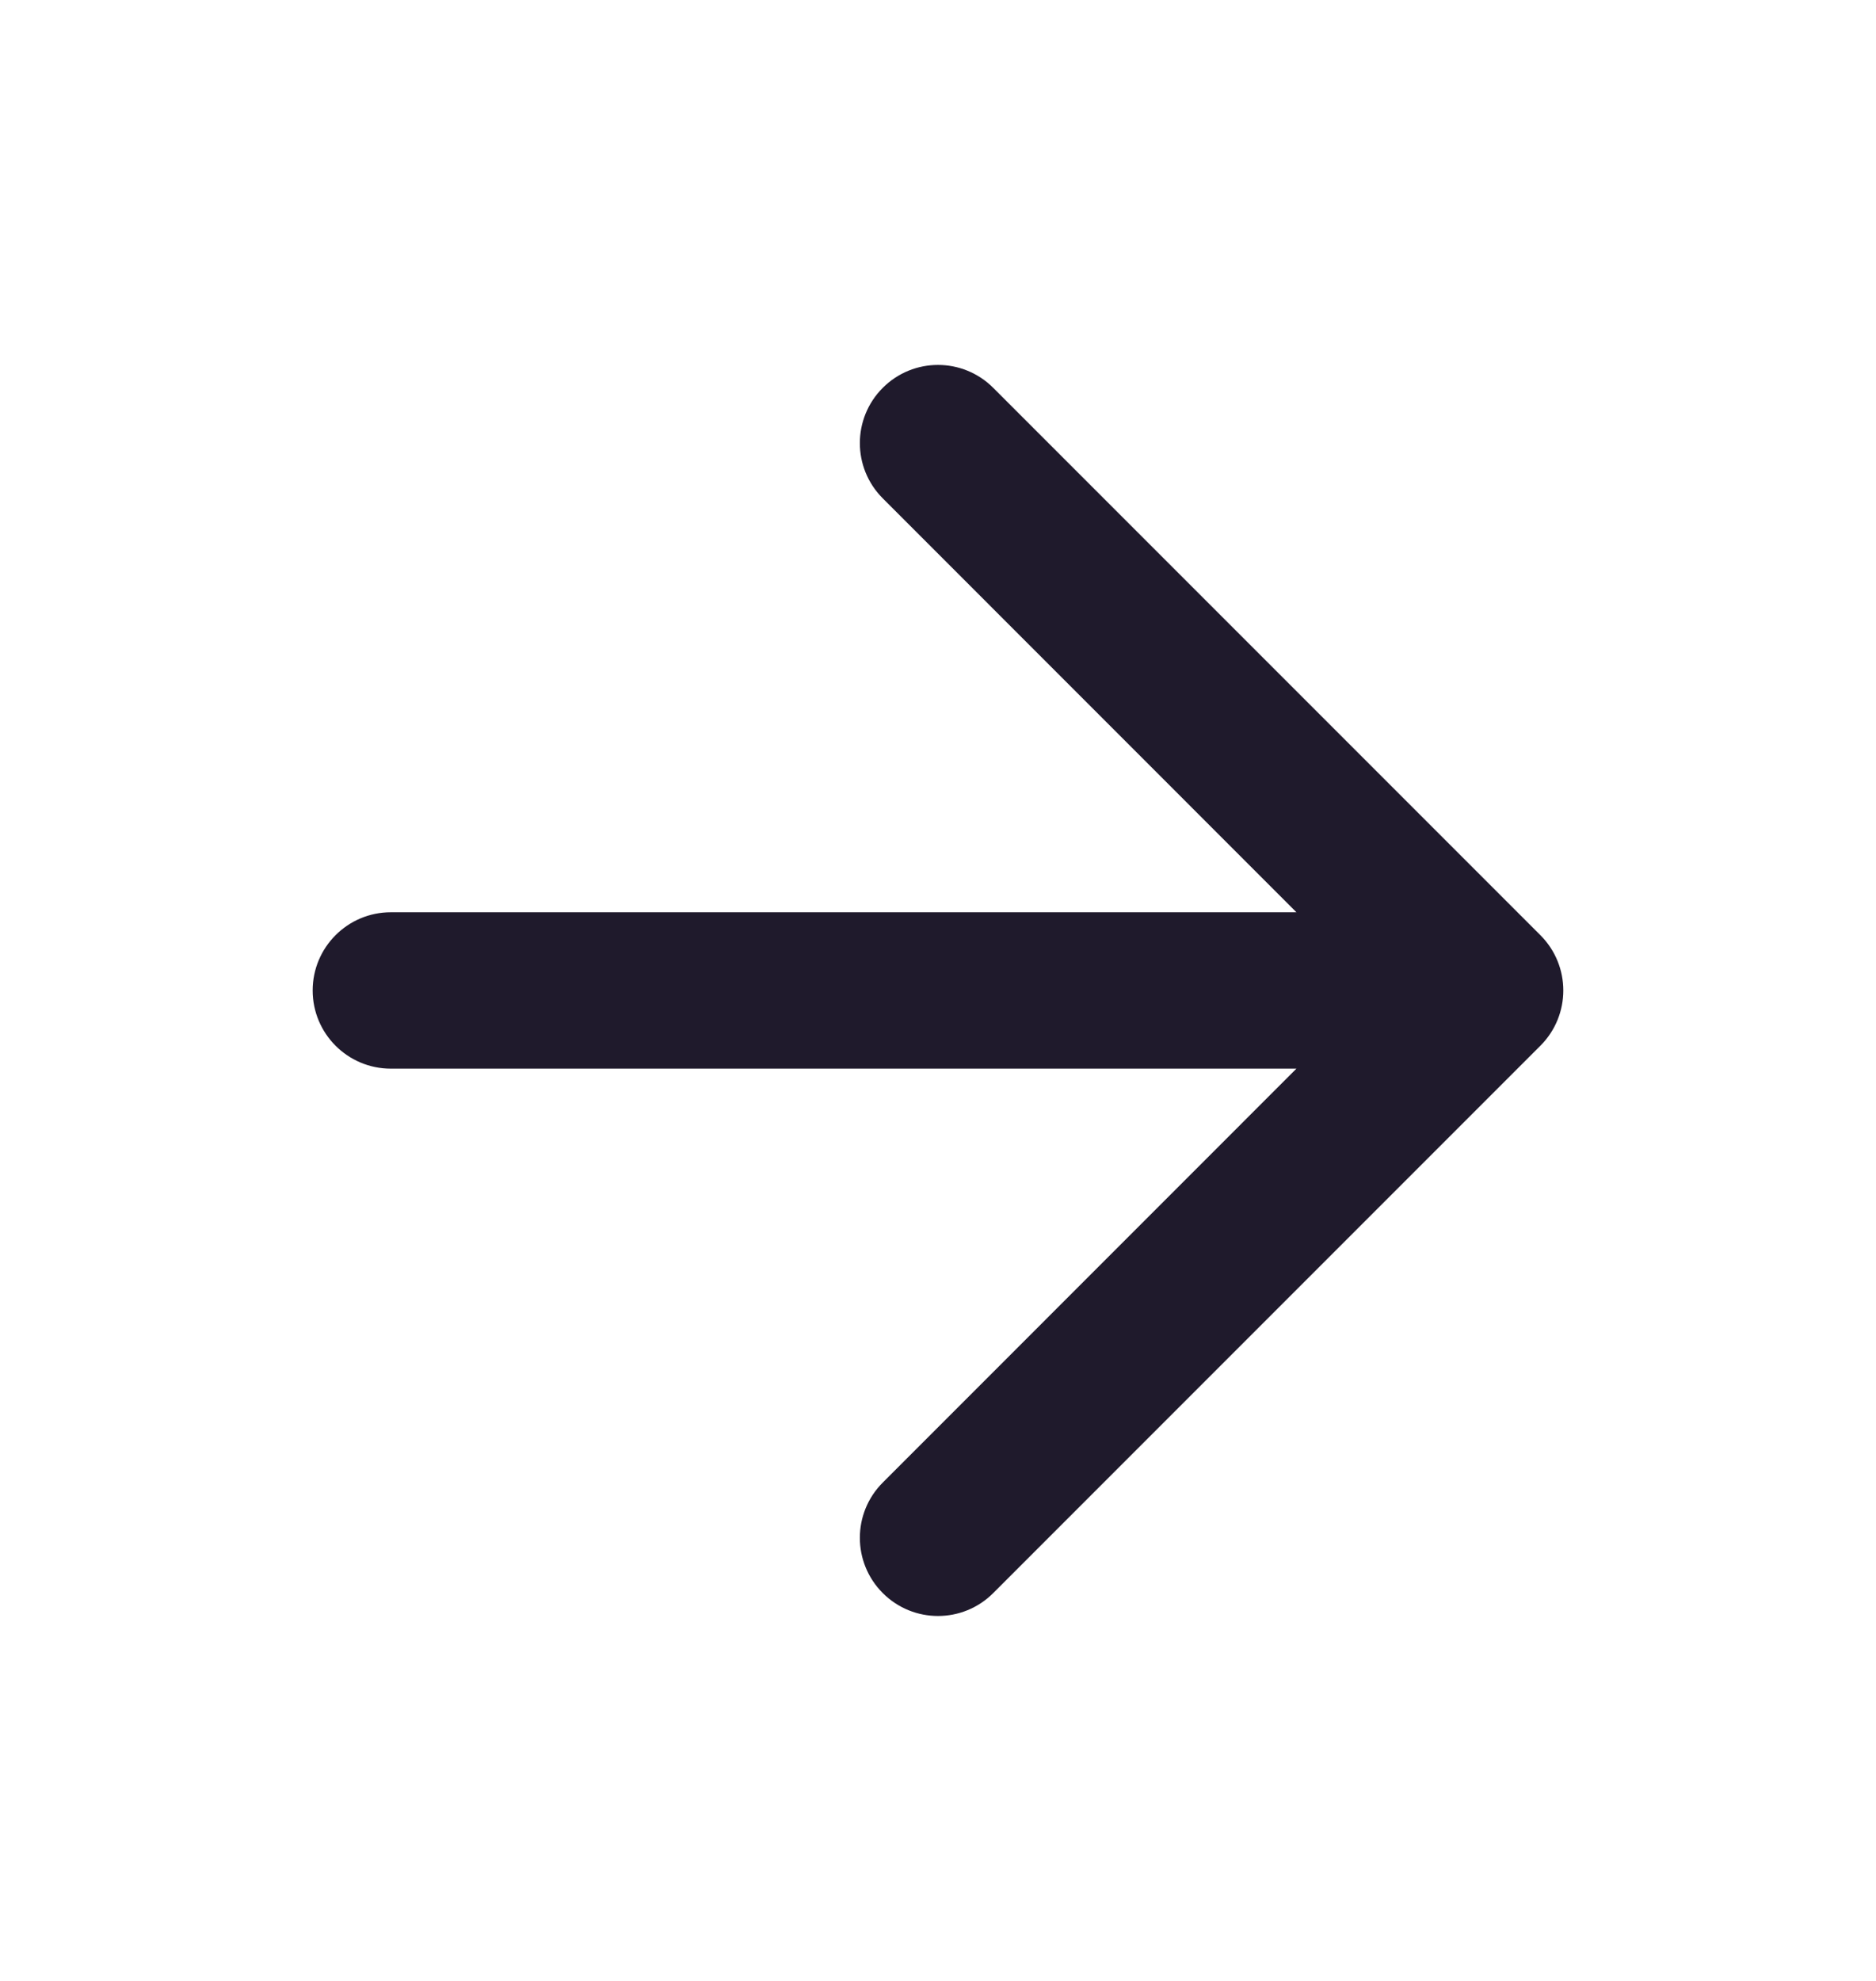 <svg width="18" height="19" viewBox="0 0 18 19" fill="none" xmlns="http://www.w3.org/2000/svg">
<g id="icon-arrow-right">
<path id="Shape" d="M8.47 3.72C8.763 3.427 9.237 3.427 9.53 3.72L14.78 8.97C15.073 9.263 15.073 9.737 14.78 10.03L9.53 15.28C9.237 15.573 8.763 15.573 8.47 15.28C8.177 14.987 8.177 14.513 8.47 14.22L12.439 10.25H3.75C3.336 10.25 3 9.914 3 9.5C3 9.086 3.336 8.75 3.75 8.75H12.439L8.47 4.78C8.177 4.487 8.177 4.013 8.47 3.72Z" fill="#1F1A2C"/>
</g>
</svg>
